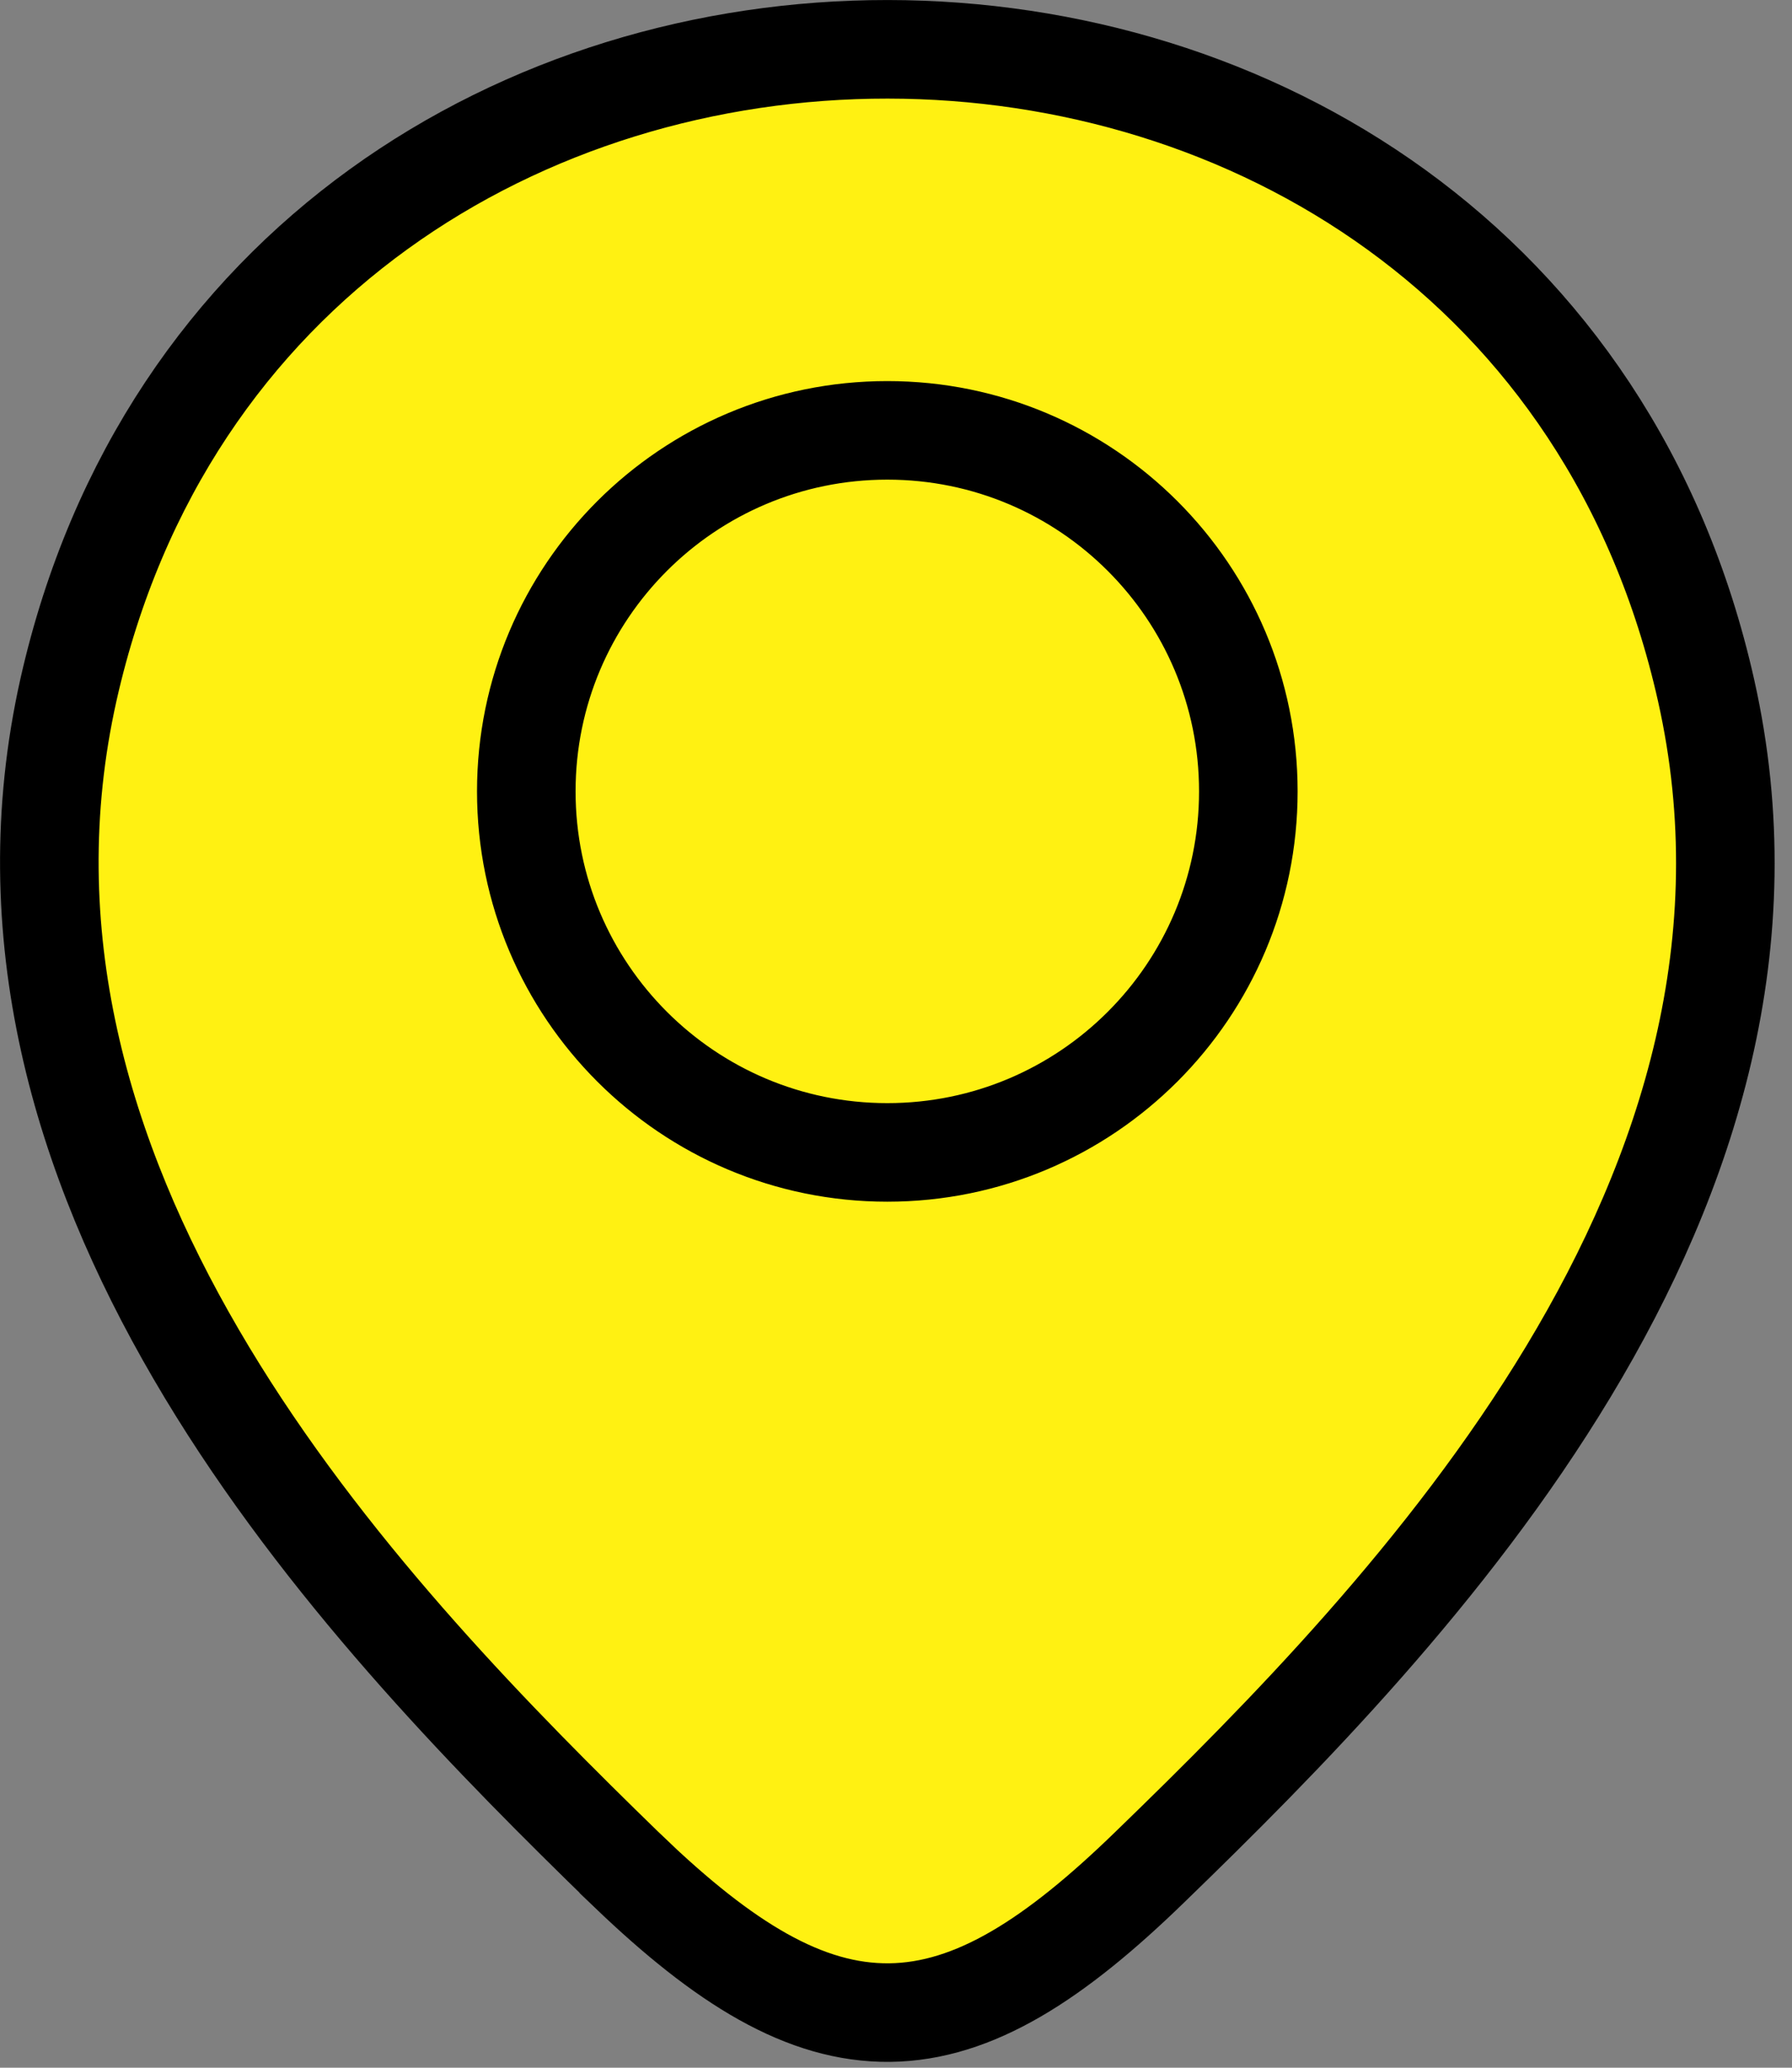 <svg width="13" height="15" viewBox="0 0 13 15" fill="none" xmlns="http://www.w3.org/2000/svg">
<rect x="0" y="0" width="13" height="15" fill="#808080" stroke="none"/>
<path d="M4.562 13.579L4.562 13.579L4.562 13.58C5.251 14.24 5.838 14.607 6.454 14.6C7.068 14.593 7.654 14.213 8.344 13.542L8.345 13.541C9.301 12.615 10.509 11.392 11.378 9.95L11.378 9.95C12.248 8.507 12.786 6.832 12.377 5.009L12.377 5.009C10.987 -1.188 1.895 -1.195 0.497 5.002C0.1 6.774 0.597 8.408 1.423 9.824L1.423 9.824C2.247 11.239 3.408 12.449 4.359 13.382C4.414 13.435 4.468 13.488 4.521 13.54L4.562 13.579ZM4.562 13.579L4.56 13.577M4.562 13.579L4.56 13.577M4.56 13.577L4.522 13.541L4.56 13.577ZM6.437 3.122C4.991 3.122 3.818 4.294 3.818 5.741C3.818 7.187 4.991 8.36 6.437 8.36C7.884 8.36 9.056 7.187 9.056 5.741C9.056 4.294 7.884 3.122 6.437 3.122Z" fill="#FFF112" stroke="black" stroke-width="0.715"/>
</svg>
